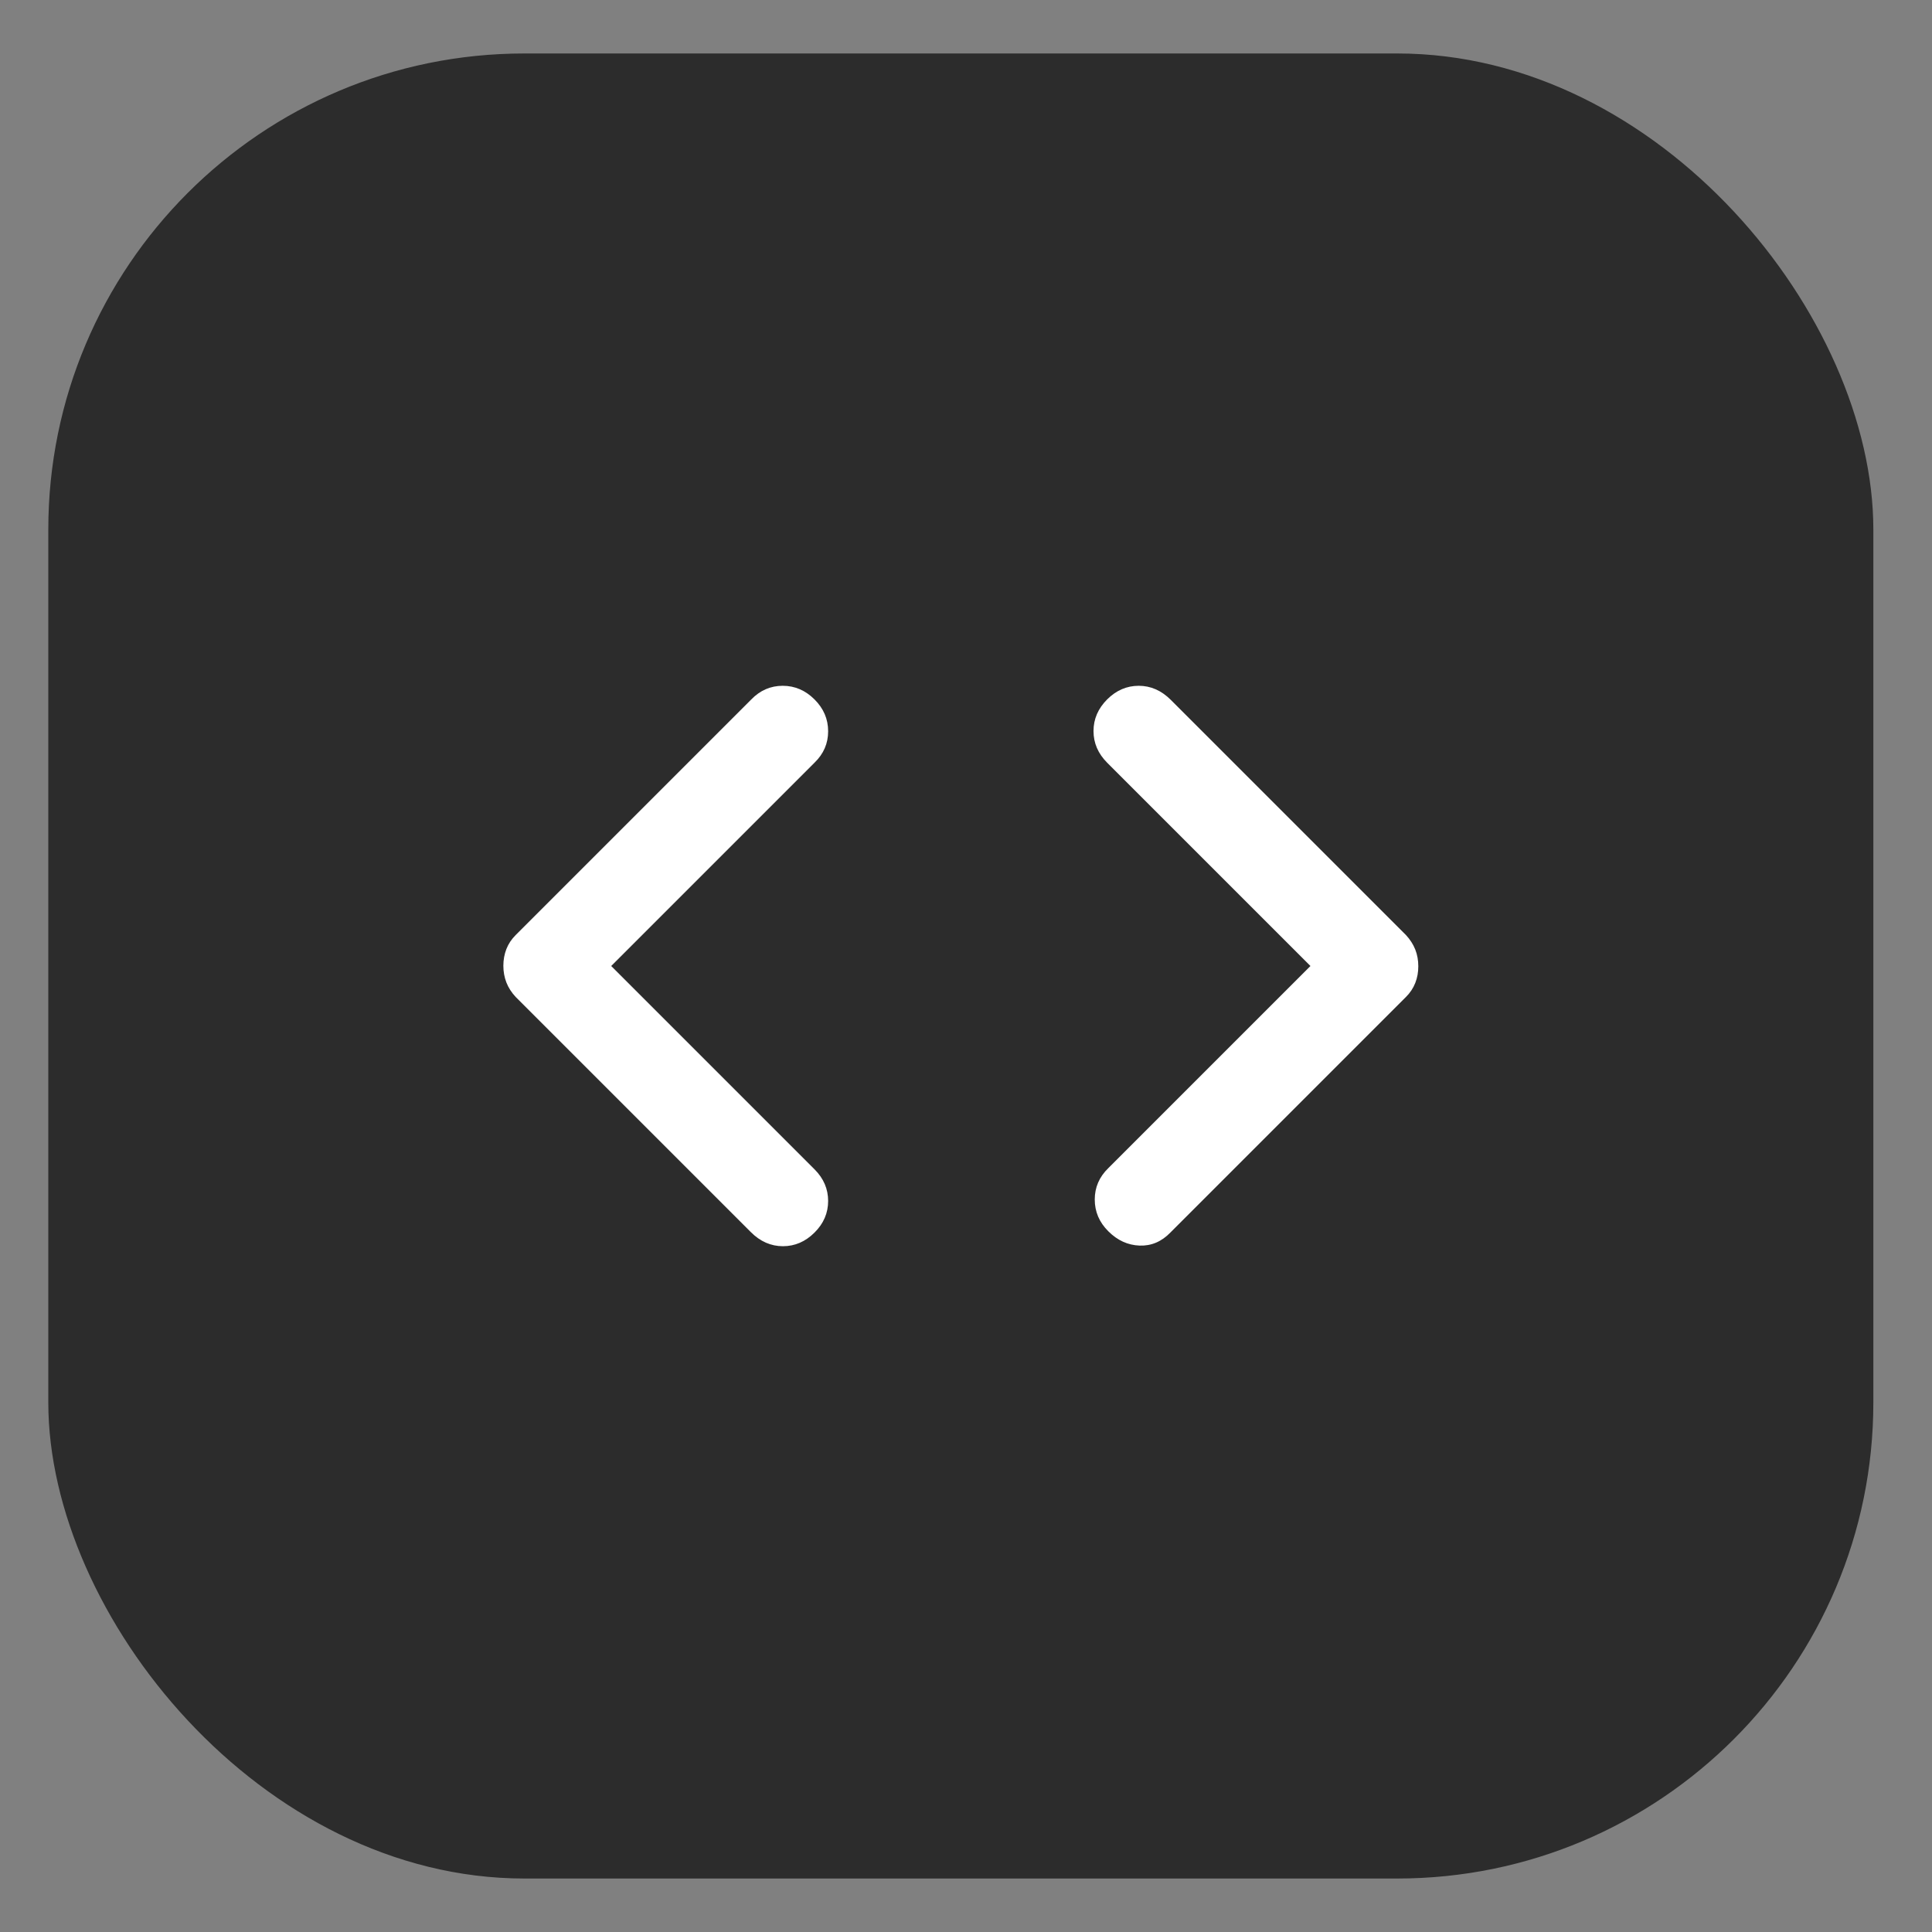 <svg width="28" height="28" viewBox="0 0 28 28" fill="none" xmlns="http://www.w3.org/2000/svg">
<rect x="0" y="0" width="28" height="28" fill="#808080" stroke="none"/>
<rect x="0.7" y="0.775" width="26.45" height="26.45" rx="6.9" fill="#2C2C2C"/>
<mask id="mask0_645_7913" style="mask-type:alpha" maskUnits="userSpaceOnUse" x="5" y="5" width="18" height="18">
<rect x="5.3" y="5.375" width="17.25" height="17.25" fill="#D9D9D9"/>
</mask>
<g mask="url(#mask0_645_7913)">
<path d="M8.858 14L11.805 16.947C11.937 17.079 12.002 17.232 12.002 17.405C12.002 17.579 11.937 17.732 11.805 17.863C11.673 17.995 11.52 18.061 11.347 18.061C11.173 18.061 11.018 17.993 10.882 17.857L7.474 14.449C7.414 14.385 7.369 14.315 7.339 14.239C7.31 14.164 7.295 14.083 7.295 13.996C7.295 13.91 7.31 13.829 7.339 13.754C7.369 13.678 7.414 13.611 7.474 13.551L10.888 10.137C11.016 10.005 11.168 9.939 11.344 9.939C11.519 9.939 11.673 10.005 11.805 10.137C11.937 10.269 12.002 10.422 12.002 10.598C12.002 10.774 11.937 10.925 11.805 11.053L8.858 14ZM18.992 14L16.045 11.053C15.914 10.921 15.848 10.769 15.848 10.595C15.848 10.421 15.914 10.269 16.045 10.137C16.177 10.005 16.33 9.939 16.503 9.939C16.677 9.939 16.832 10.007 16.968 10.143L20.376 13.551C20.436 13.616 20.481 13.686 20.511 13.761C20.541 13.837 20.555 13.918 20.555 14.004C20.555 14.09 20.541 14.171 20.511 14.246C20.481 14.322 20.436 14.389 20.376 14.449L16.962 17.863C16.834 17.995 16.686 18.058 16.516 18.052C16.346 18.046 16.195 17.977 16.063 17.845C15.931 17.714 15.866 17.56 15.866 17.384C15.866 17.209 15.931 17.057 16.063 16.929L18.992 14Z" fill="white"/>
</g>
</svg>
